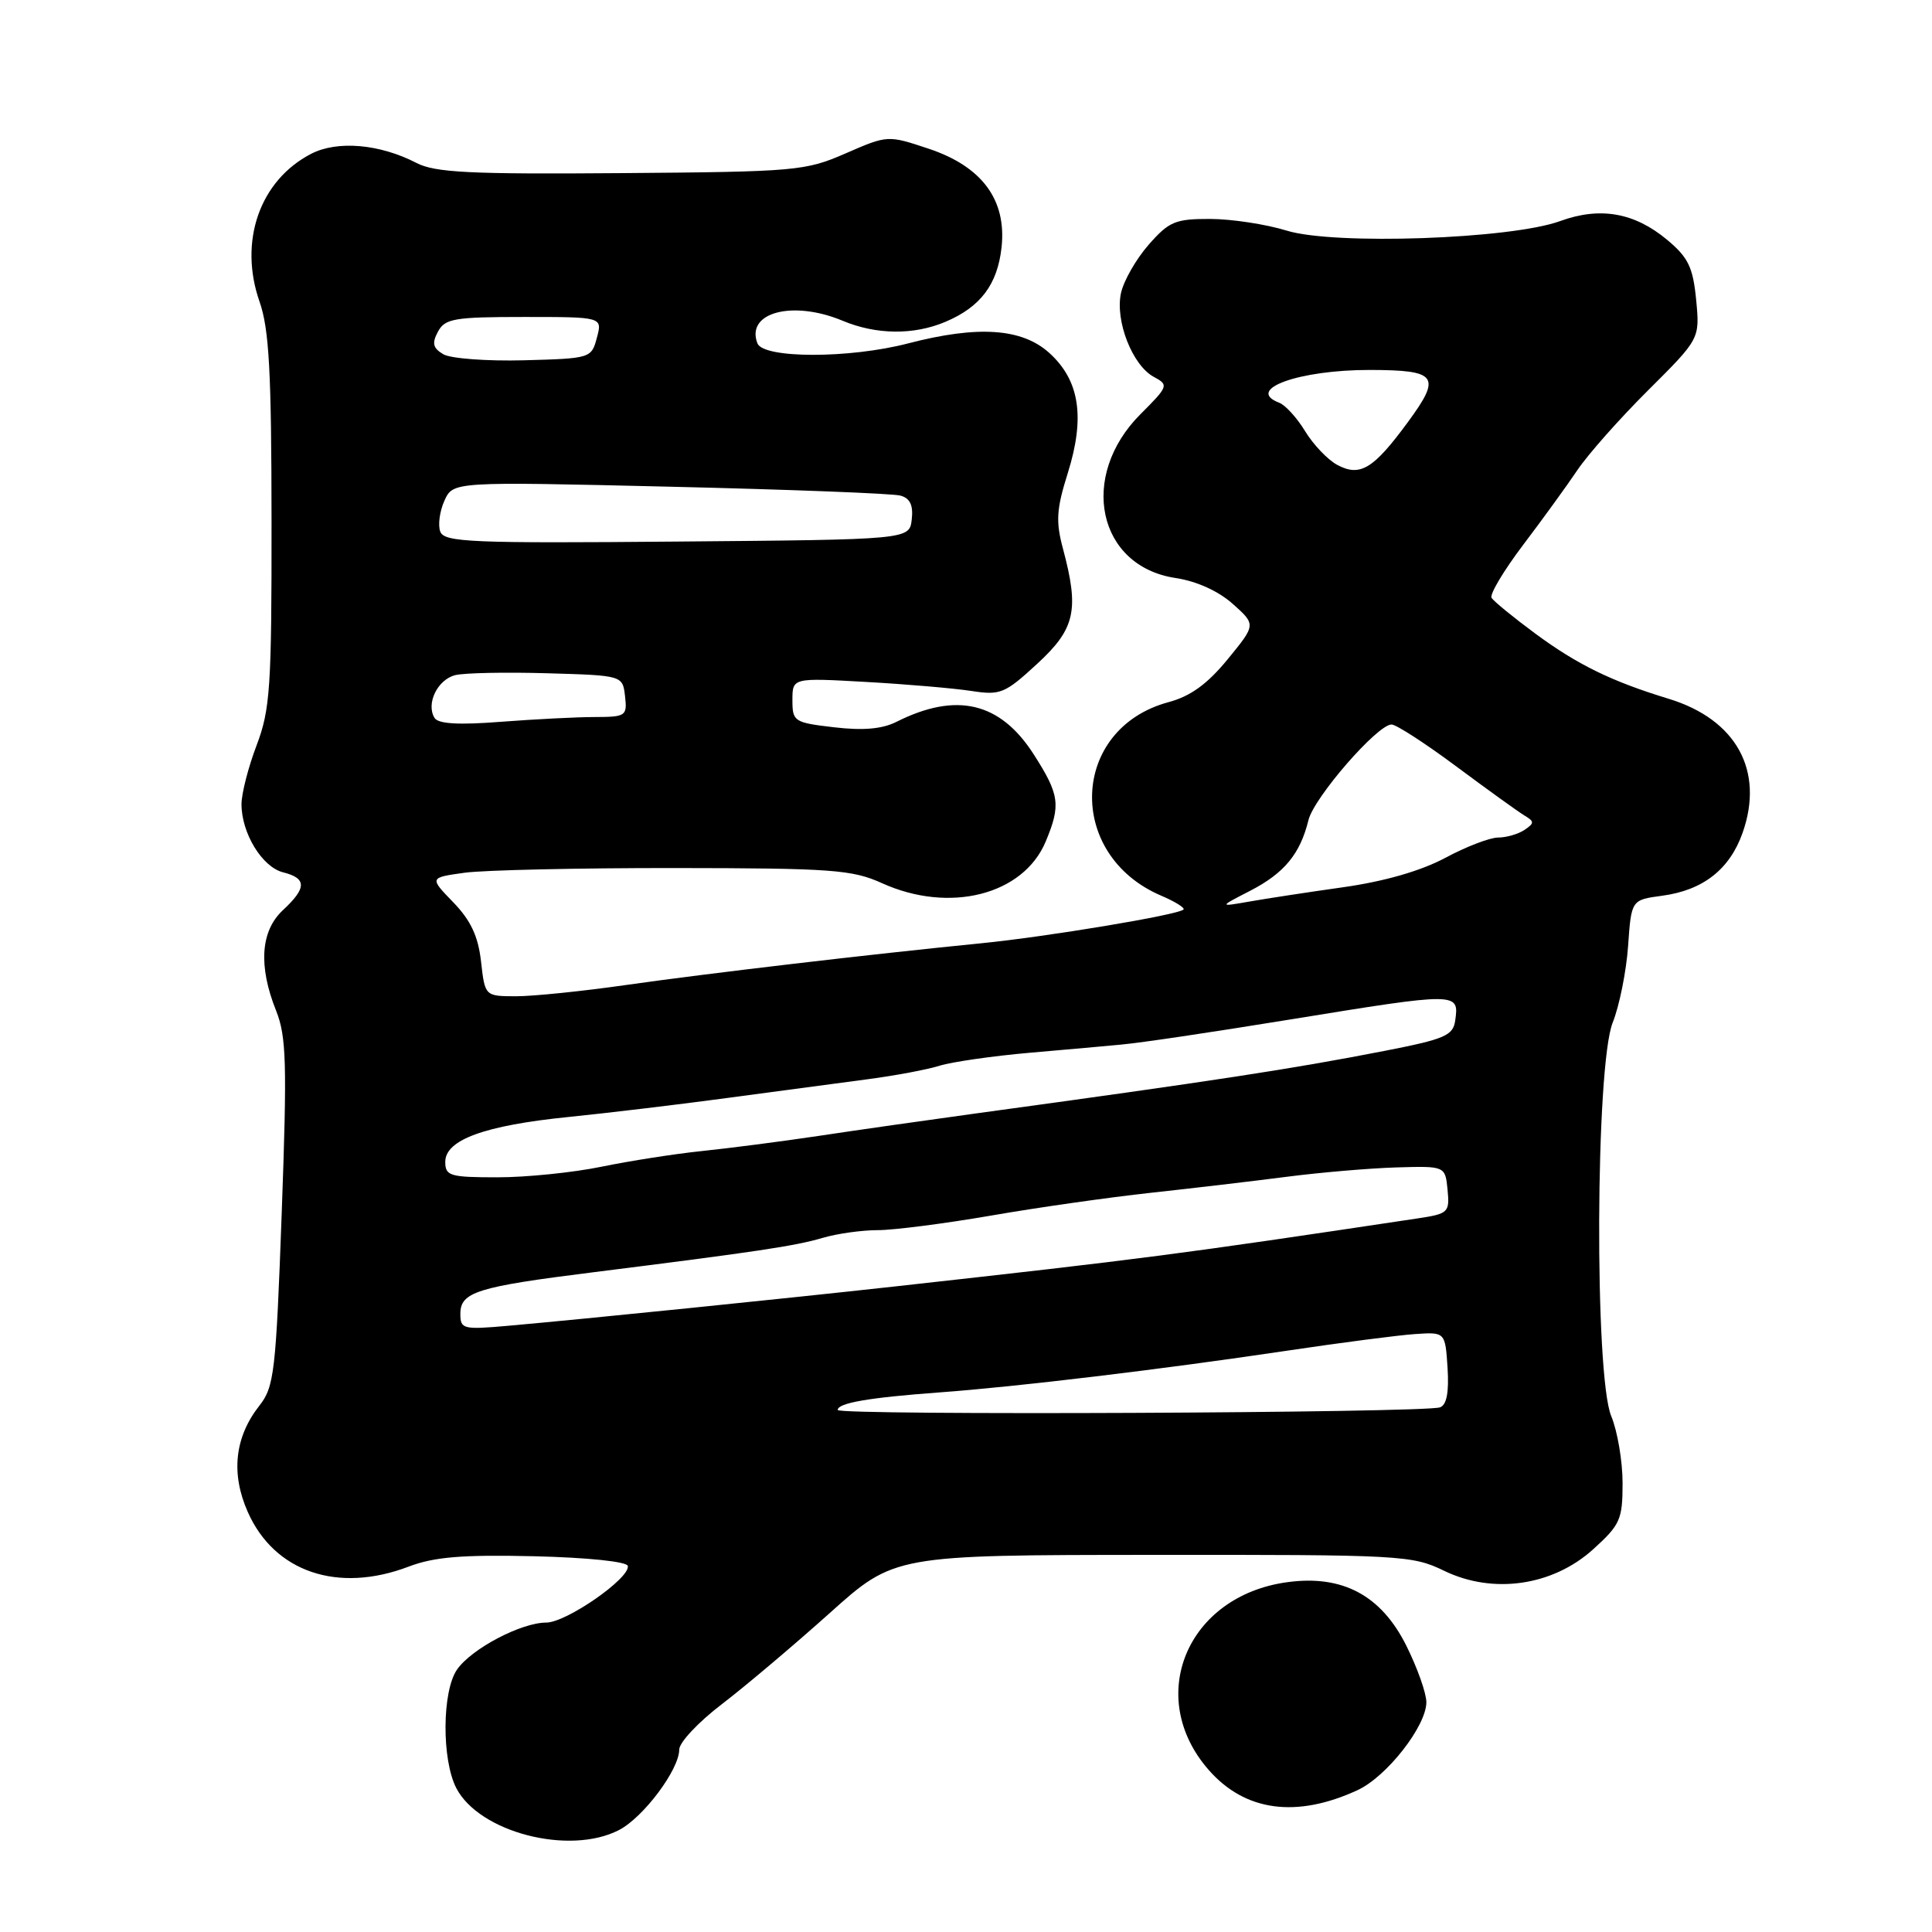 <?xml version="1.0" encoding="UTF-8" standalone="no"?>
<!DOCTYPE svg PUBLIC "-//W3C//DTD SVG 1.1//EN" "http://www.w3.org/Graphics/SVG/1.1/DTD/svg11.dtd" >
<svg xmlns="http://www.w3.org/2000/svg" xmlns:xlink="http://www.w3.org/1999/xlink" version="1.1" viewBox="0 0 256 256">
 <g >
 <path fill="currentColor"
d=" M 82.02 242.49 C 85.26 240.81 90.00 234.48 90.00 231.83 C 90.00 230.89 92.54 228.18 95.65 225.81 C 98.75 223.44 105.16 218.02 109.90 213.78 C 118.50 206.05 118.50 206.05 152.72 206.03 C 185.64 206.00 187.11 206.08 191.34 208.13 C 197.82 211.28 205.72 210.15 211.09 205.30 C 214.69 202.04 215.00 201.36 215.00 196.51 C 215.00 193.61 214.32 189.63 213.50 187.65 C 211.26 182.29 211.41 141.19 213.69 135.50 C 214.57 133.30 215.49 128.74 215.73 125.37 C 216.16 119.24 216.16 119.24 220.24 118.69 C 225.65 117.97 229.19 115.20 230.90 110.36 C 233.81 102.12 230.06 95.32 221.10 92.59 C 213.53 90.28 209.01 88.07 203.43 83.95 C 200.52 81.80 197.92 79.67 197.64 79.22 C 197.36 78.77 199.24 75.62 201.81 72.22 C 204.39 68.82 207.62 64.36 209.00 62.31 C 210.38 60.25 214.59 55.49 218.37 51.73 C 225.24 44.89 225.24 44.89 224.75 39.73 C 224.33 35.42 223.71 34.12 220.92 31.79 C 216.57 28.16 212.02 27.36 206.71 29.30 C 200.17 31.68 176.80 32.50 170.50 30.56 C 167.75 29.71 163.18 29.02 160.35 29.01 C 155.74 29.00 154.90 29.35 152.20 32.43 C 150.55 34.31 148.90 37.19 148.54 38.82 C 147.73 42.50 150.05 48.42 152.89 49.94 C 154.88 51.01 154.82 51.18 151.13 54.87 C 142.88 63.12 145.43 75.04 155.77 76.59 C 158.56 77.01 161.43 78.31 163.35 80.02 C 166.43 82.77 166.43 82.77 162.67 87.36 C 159.98 90.64 157.75 92.26 154.83 93.04 C 141.82 96.55 141.18 113.26 153.86 118.68 C 155.71 119.47 157.04 120.30 156.82 120.52 C 156.11 121.23 138.76 124.12 130.00 124.99 C 115.08 126.47 93.83 128.97 83.00 130.51 C 77.22 131.34 70.65 132.01 68.38 132.01 C 64.26 132.00 64.26 132.00 63.74 127.41 C 63.36 124.05 62.38 121.96 60.06 119.56 C 56.89 116.29 56.89 116.29 61.58 115.64 C 64.17 115.29 76.68 115.01 89.39 115.02 C 110.25 115.04 112.92 115.24 116.86 117.02 C 125.81 121.08 135.60 118.59 138.56 111.51 C 140.59 106.65 140.40 105.30 136.95 99.92 C 132.52 93.03 126.72 91.66 118.78 95.65 C 116.89 96.60 114.36 96.82 110.53 96.37 C 105.22 95.75 105.00 95.61 105.00 92.77 C 105.00 89.81 105.00 89.81 114.75 90.36 C 120.11 90.66 126.38 91.20 128.67 91.55 C 132.56 92.15 133.14 91.91 137.42 87.97 C 142.48 83.31 143.03 80.86 140.85 72.71 C 139.88 69.10 139.98 67.47 141.48 62.71 C 143.81 55.29 143.06 50.39 139.02 46.75 C 135.40 43.49 129.57 43.10 120.34 45.50 C 112.54 47.53 101.14 47.52 100.36 45.49 C 98.79 41.39 105.04 39.74 111.65 42.50 C 116.12 44.37 121.08 44.42 125.28 42.64 C 129.92 40.68 132.17 37.69 132.71 32.79 C 133.40 26.49 130.13 22.06 123.04 19.70 C 117.63 17.90 117.62 17.90 112.06 20.32 C 106.73 22.65 105.51 22.76 82.33 22.94 C 62.27 23.10 57.65 22.87 55.18 21.59 C 50.31 19.07 44.70 18.59 41.23 20.38 C 34.41 23.91 31.59 31.99 34.40 40.00 C 35.66 43.62 35.97 49.30 35.98 69.00 C 36.00 91.10 35.80 94.02 34.00 98.76 C 32.90 101.65 32.00 105.16 32.00 106.56 C 32.00 110.41 34.74 114.90 37.52 115.59 C 40.66 116.38 40.65 117.66 37.50 120.59 C 34.53 123.34 34.21 127.98 36.58 133.91 C 37.95 137.33 38.05 140.90 37.33 160.70 C 36.56 181.83 36.34 183.76 34.36 186.27 C 31.10 190.42 30.57 195.24 32.83 200.34 C 36.35 208.30 44.77 211.16 54.16 207.58 C 57.53 206.30 61.24 205.99 70.75 206.21 C 77.87 206.38 83.08 206.92 83.19 207.50 C 83.49 209.13 75.04 215.00 72.38 215.00 C 69.07 215.00 62.50 218.45 60.57 221.21 C 58.57 224.06 58.51 233.15 60.46 236.93 C 63.50 242.80 75.45 245.89 82.02 242.49 Z  M 179.87 237.21 C 183.74 235.43 189.00 228.71 189.00 225.55 C 189.00 224.36 187.81 221.00 186.35 218.07 C 183.01 211.38 177.88 208.64 170.55 209.65 C 157.26 211.47 151.68 224.87 160.17 234.54 C 164.98 240.02 171.78 240.94 179.87 237.21 Z  M 111.00 186.83 C 111.00 185.90 115.12 185.19 124.50 184.50 C 134.79 183.75 154.01 181.44 170.50 178.98 C 177.65 177.91 185.30 176.92 187.50 176.77 C 191.50 176.50 191.50 176.50 191.81 181.26 C 192.01 184.50 191.69 186.17 190.81 186.48 C 188.70 187.23 111.00 187.57 111.00 186.83 Z  M 61.00 174.09 C 61.00 171.20 63.20 170.51 78.54 168.59 C 100.31 165.86 105.36 165.10 108.99 164.03 C 110.91 163.46 114.21 163.00 116.32 163.00 C 118.43 163.00 125.18 162.13 131.33 161.07 C 137.47 160.00 147.00 158.65 152.50 158.05 C 158.00 157.45 166.10 156.50 170.50 155.93 C 174.90 155.36 181.43 154.80 185.00 154.69 C 191.50 154.50 191.50 154.50 191.81 157.65 C 192.10 160.67 191.92 160.83 187.81 161.45 C 156.05 166.22 151.75 166.78 118.50 170.47 C 103.64 172.11 77.65 174.76 67.25 175.68 C 61.36 176.20 61.00 176.11 61.00 174.09 Z  M 59.00 153.95 C 59.00 151.03 64.23 149.13 75.29 148.01 C 80.35 147.50 89.90 146.36 96.50 145.47 C 103.10 144.58 111.42 143.47 115.00 143.00 C 118.58 142.53 122.86 141.73 124.51 141.21 C 126.17 140.70 131.57 139.92 136.51 139.49 C 141.46 139.06 146.85 138.58 148.50 138.42 C 151.43 138.14 159.91 136.88 171.00 135.08 C 193.27 131.46 193.36 131.46 192.82 135.24 C 192.54 137.22 191.43 137.69 183.50 139.24 C 171.16 141.65 160.81 143.23 129.00 147.58 C 122.67 148.45 113.45 149.76 108.50 150.51 C 103.55 151.25 96.58 152.15 93.00 152.52 C 89.42 152.89 83.43 153.83 79.68 154.60 C 75.94 155.37 69.75 156.00 65.93 156.00 C 59.61 156.00 59.00 155.82 59.00 153.95 Z  M 165.68 118.02 C 170.18 115.69 172.28 113.15 173.38 108.66 C 174.13 105.65 182.51 96.00 184.39 96.00 C 185.00 96.00 188.88 98.51 193.00 101.58 C 197.13 104.65 201.18 107.57 202.00 108.06 C 203.33 108.86 203.33 109.07 202.00 109.97 C 201.18 110.52 199.60 110.98 198.49 110.98 C 197.39 110.99 194.24 112.20 191.49 113.68 C 188.29 115.39 183.45 116.79 178.00 117.56 C 173.32 118.22 167.70 119.08 165.50 119.47 C 161.50 120.17 161.50 120.17 165.68 118.02 Z  M 57.58 95.13 C 56.42 93.25 57.97 90.05 60.32 89.46 C 61.52 89.16 67.00 89.05 72.50 89.21 C 82.50 89.50 82.50 89.50 82.82 92.25 C 83.12 94.87 82.93 95.00 78.82 95.01 C 76.44 95.01 70.85 95.30 66.39 95.64 C 60.76 96.08 58.07 95.92 57.58 95.13 Z  M 58.34 70.45 C 58.01 69.58 58.26 67.73 58.89 66.34 C 60.04 63.81 60.04 63.81 88.77 64.49 C 104.57 64.86 118.31 65.39 119.31 65.67 C 120.59 66.02 121.03 66.95 120.81 68.84 C 120.50 71.50 120.50 71.50 89.72 71.76 C 62.46 72.00 58.88 71.85 58.34 70.45 Z  M 177.19 61.60 C 175.94 60.93 174.03 58.93 172.95 57.16 C 171.87 55.38 170.32 53.67 169.49 53.36 C 164.92 51.60 172.12 49.01 181.50 49.02 C 190.46 49.04 191.04 49.82 186.56 55.92 C 181.98 62.16 180.22 63.22 177.19 61.60 Z  M 58.74 46.94 C 57.36 46.12 57.21 45.48 58.03 43.95 C 58.96 42.21 60.19 42.00 69.45 42.00 C 79.83 42.00 79.83 42.00 79.09 44.75 C 78.37 47.47 78.25 47.50 69.43 47.74 C 64.52 47.87 59.71 47.51 58.74 46.94 Z "/>
</g>
</svg>